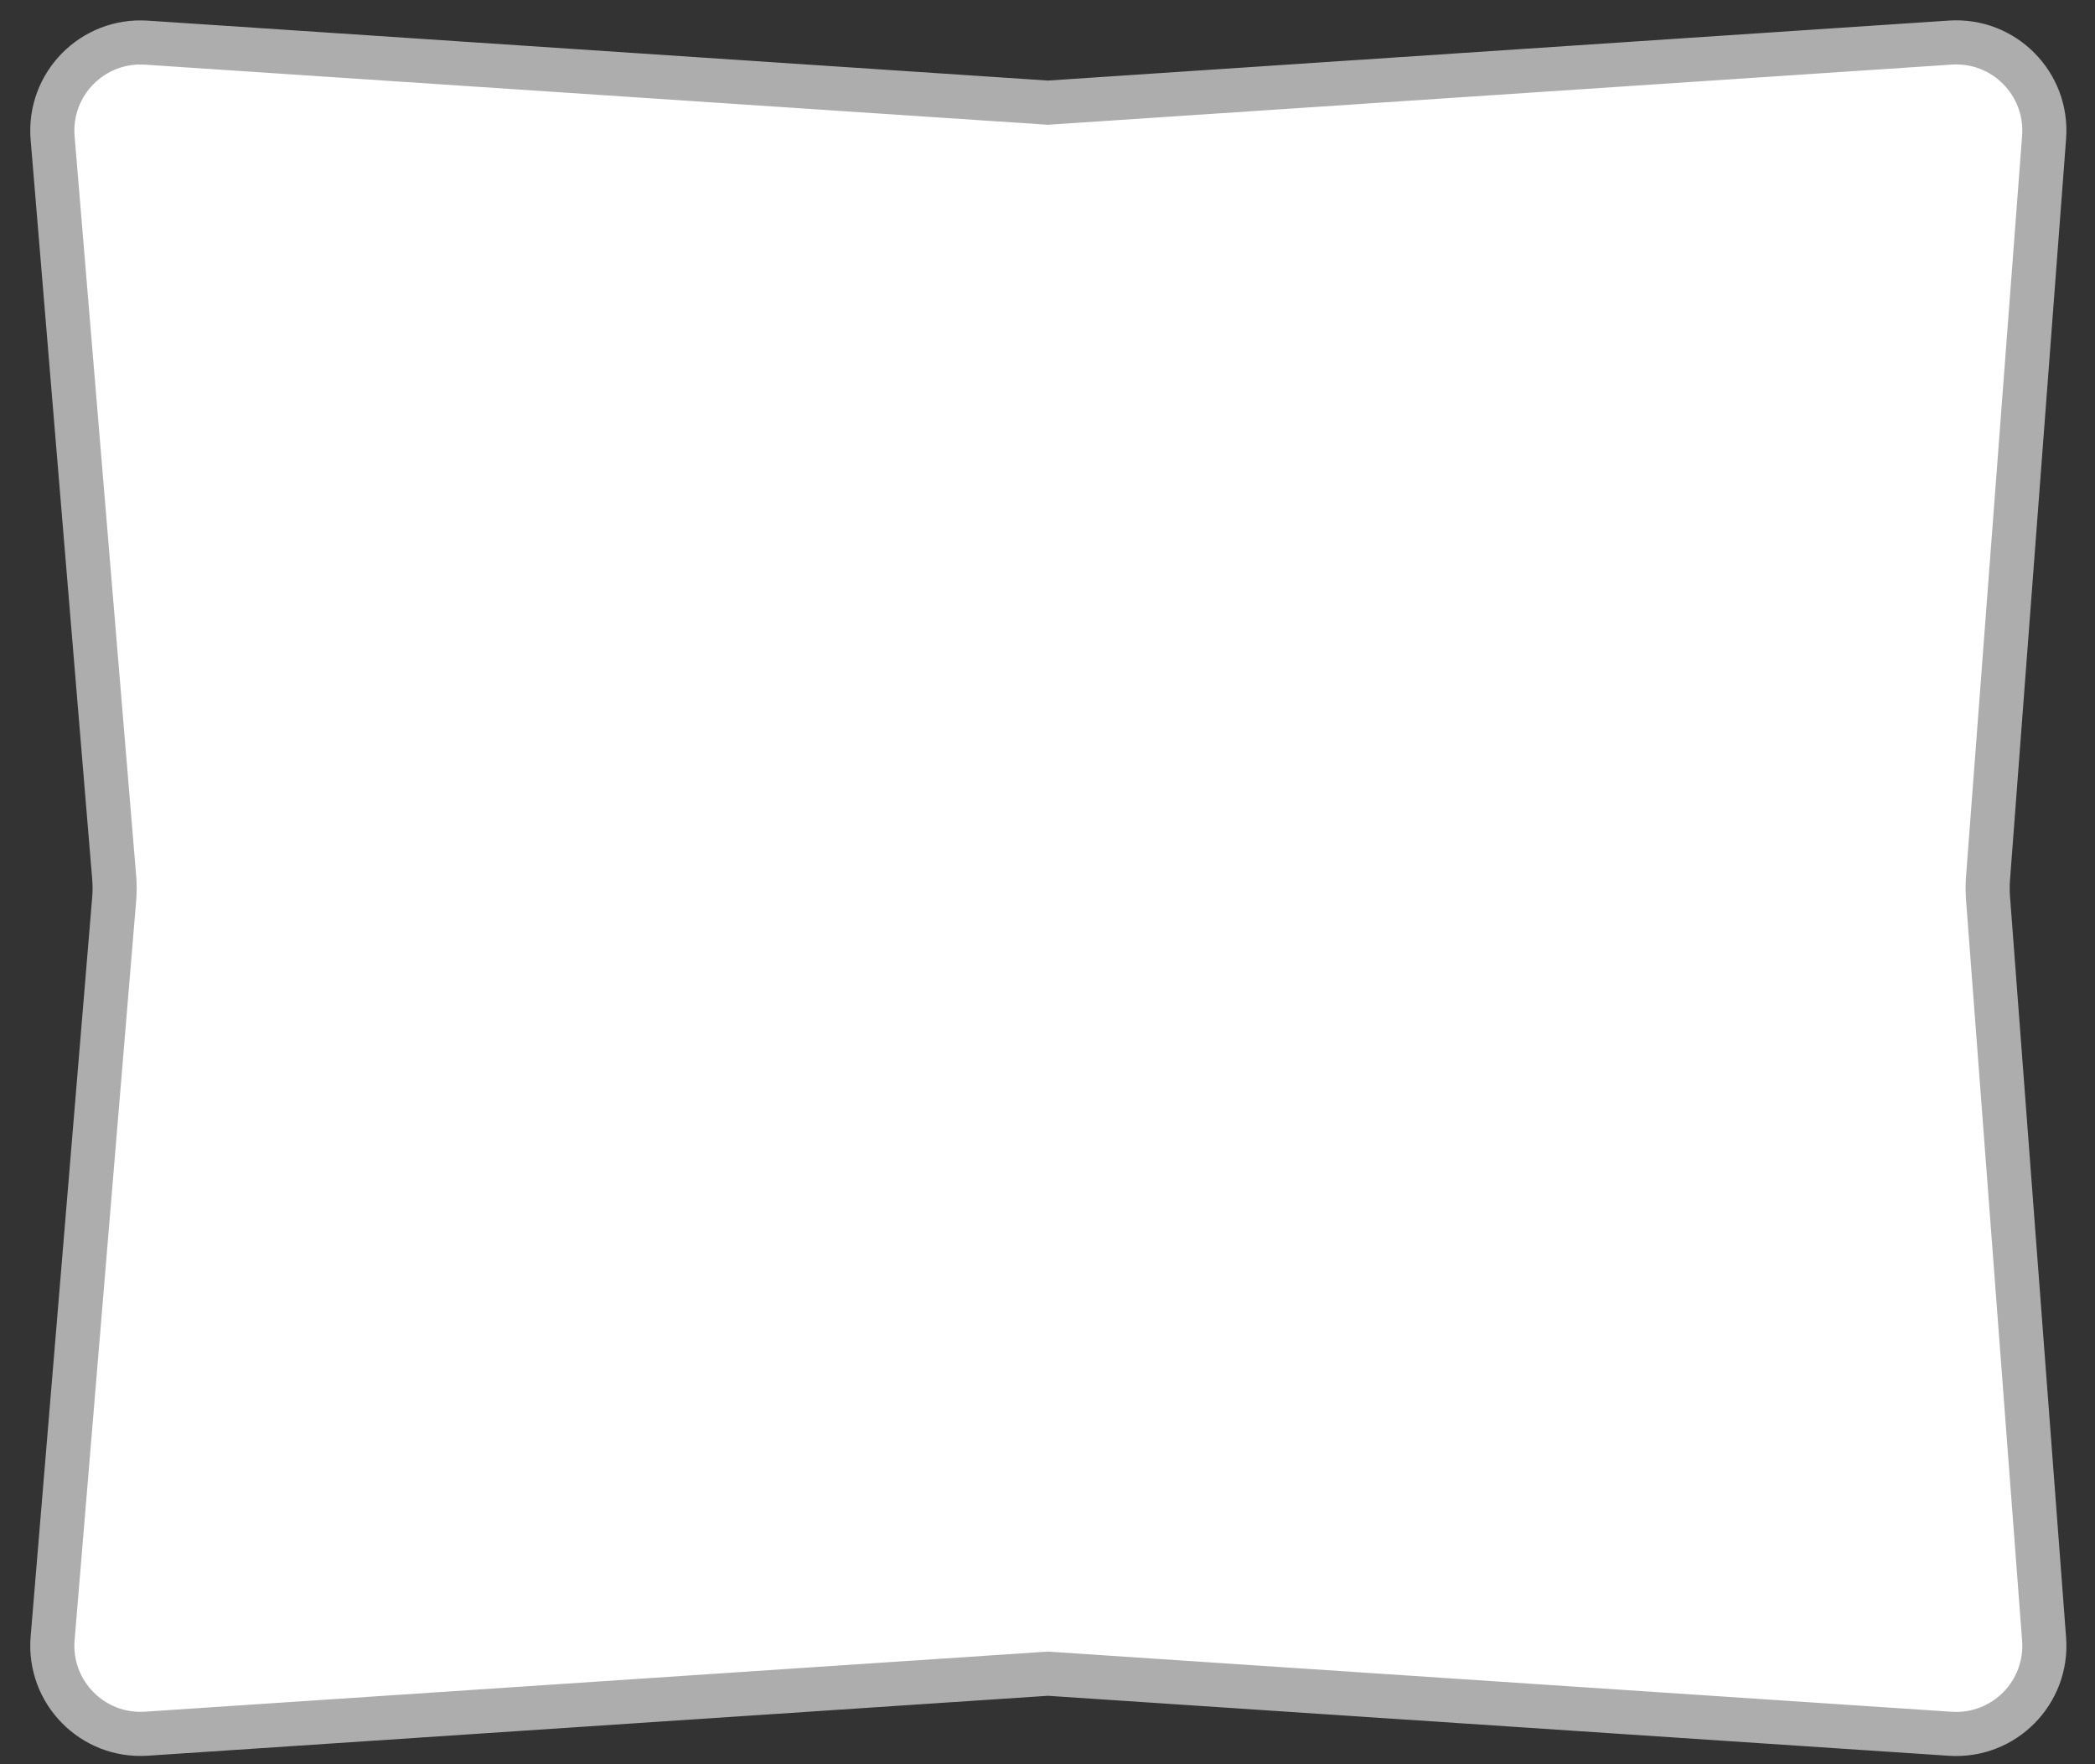 <svg width="95" height="80" viewBox="0 0 95 80" fill="none" xmlns="http://www.w3.org/2000/svg">
<rect x="0" y="0" width="95" height="80" fill="#333333" stroke="none"/>
<path d="M47.45 4.651L47.516 4.656L47.583 4.651L88.438 1.931C90.867 1.769 92.876 3.797 92.692 6.224L90.149 39.822C90.126 40.124 90.126 40.426 90.149 40.728L92.692 74.326C92.876 76.754 90.867 78.781 88.438 78.619L47.583 75.899L47.516 75.894L47.45 75.899L6.638 78.616C4.197 78.779 2.183 76.731 2.386 74.293L5.177 40.773C5.205 40.441 5.205 40.108 5.177 39.777L2.386 6.257C2.183 3.819 4.197 1.771 6.638 1.934L47.45 4.651Z" fill="white" stroke="#ADADAD" stroke-width="2"/>
</svg>
